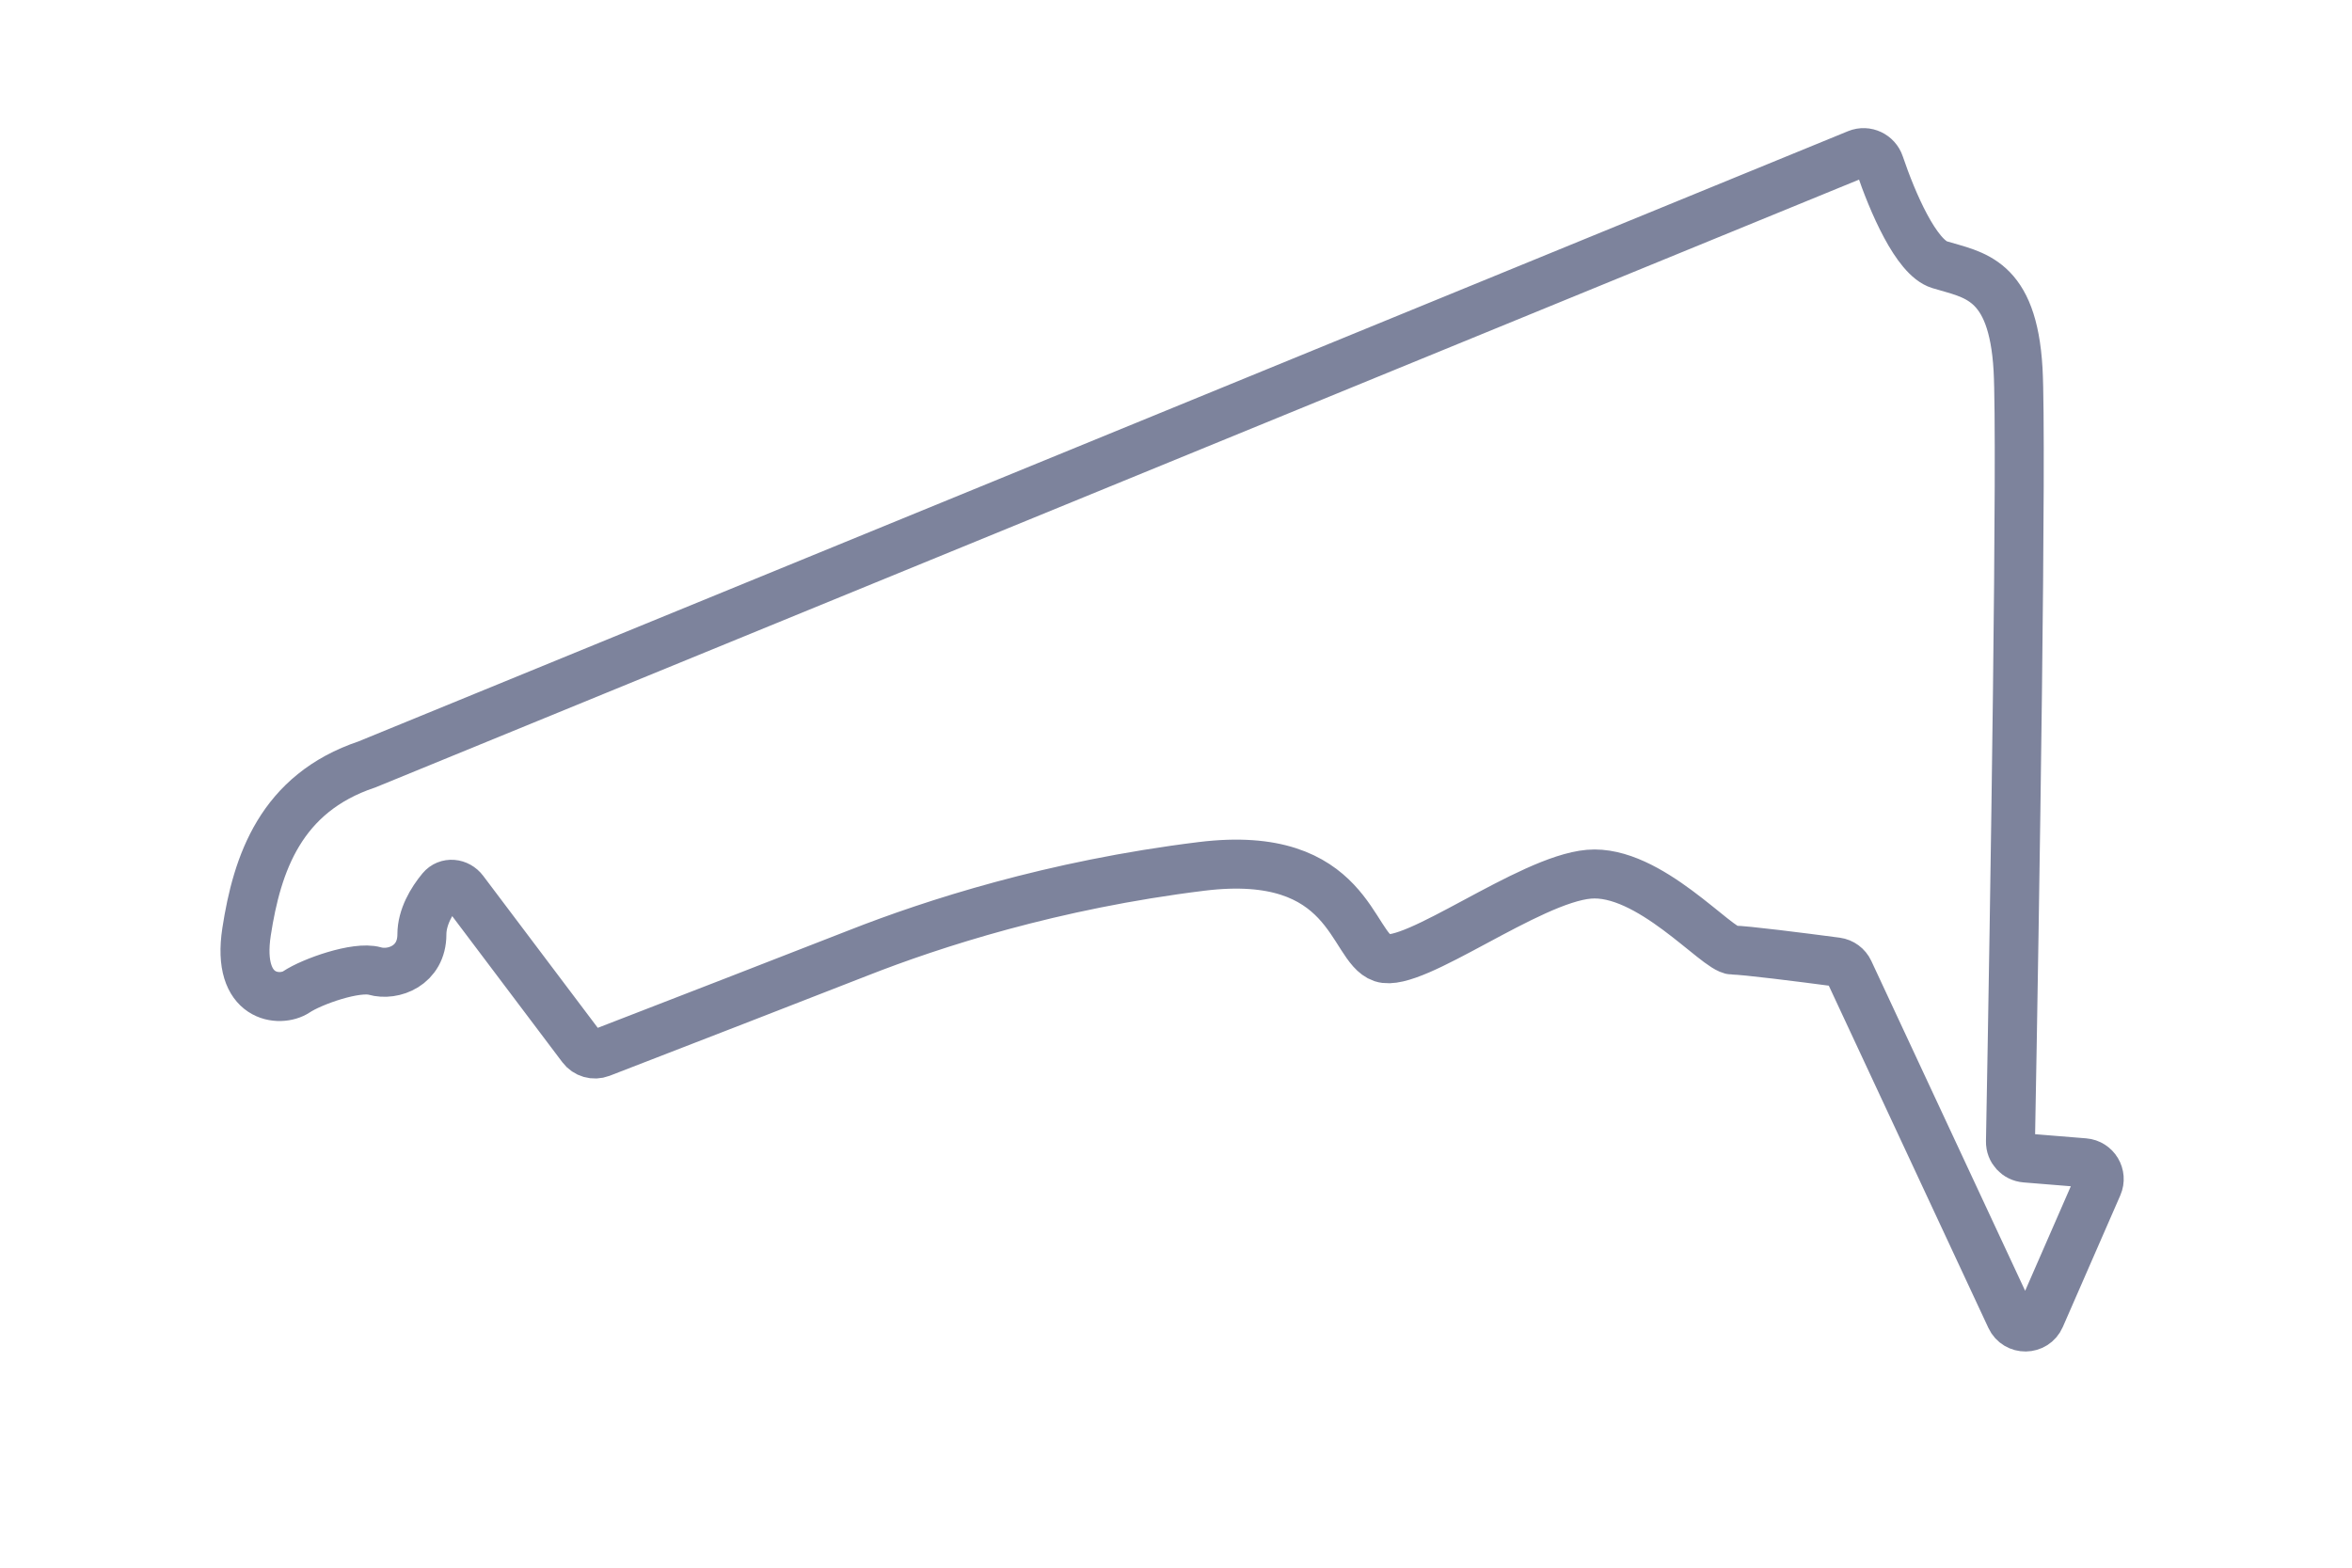 <svg width="72" height="48" viewBox="0 0 72 48" fill="none" xmlns="http://www.w3.org/2000/svg">
<path d="M56.858 4.71L11.233 23.405C8.589 24.289 7.869 26.447 7.548 28.529C7.228 30.612 8.589 30.692 9.07 30.372C9.551 30.051 10.912 29.571 11.473 29.731C12.034 29.891 12.915 29.571 12.915 28.61C12.915 28.082 13.216 27.575 13.509 27.222C13.691 27.002 14.02 27.038 14.192 27.267L17.814 32.073C17.948 32.251 18.184 32.319 18.392 32.239C20.525 31.414 24.596 29.836 26.292 29.17C28.535 28.289 32.219 27.088 36.785 26.527C41.351 25.966 41.351 29.01 42.312 29.33C43.273 29.651 46.798 26.927 48.64 26.767C50.482 26.607 52.565 29.09 53.045 29.09C53.398 29.09 55.166 29.314 56.22 29.454C56.388 29.477 56.533 29.584 56.605 29.738L61.549 40.342C61.731 40.732 62.288 40.725 62.46 40.33L64.22 36.3C64.357 35.986 64.144 35.63 63.802 35.602L62.005 35.456C61.741 35.435 61.54 35.217 61.545 34.953C61.68 27.691 61.902 13.503 61.777 11.308C61.616 8.504 60.415 8.424 59.373 8.104C58.659 7.884 57.933 6.195 57.538 5.028C57.444 4.747 57.132 4.598 56.858 4.71Z" stroke="#7D839C" stroke-width="1.5"/>
</svg>
